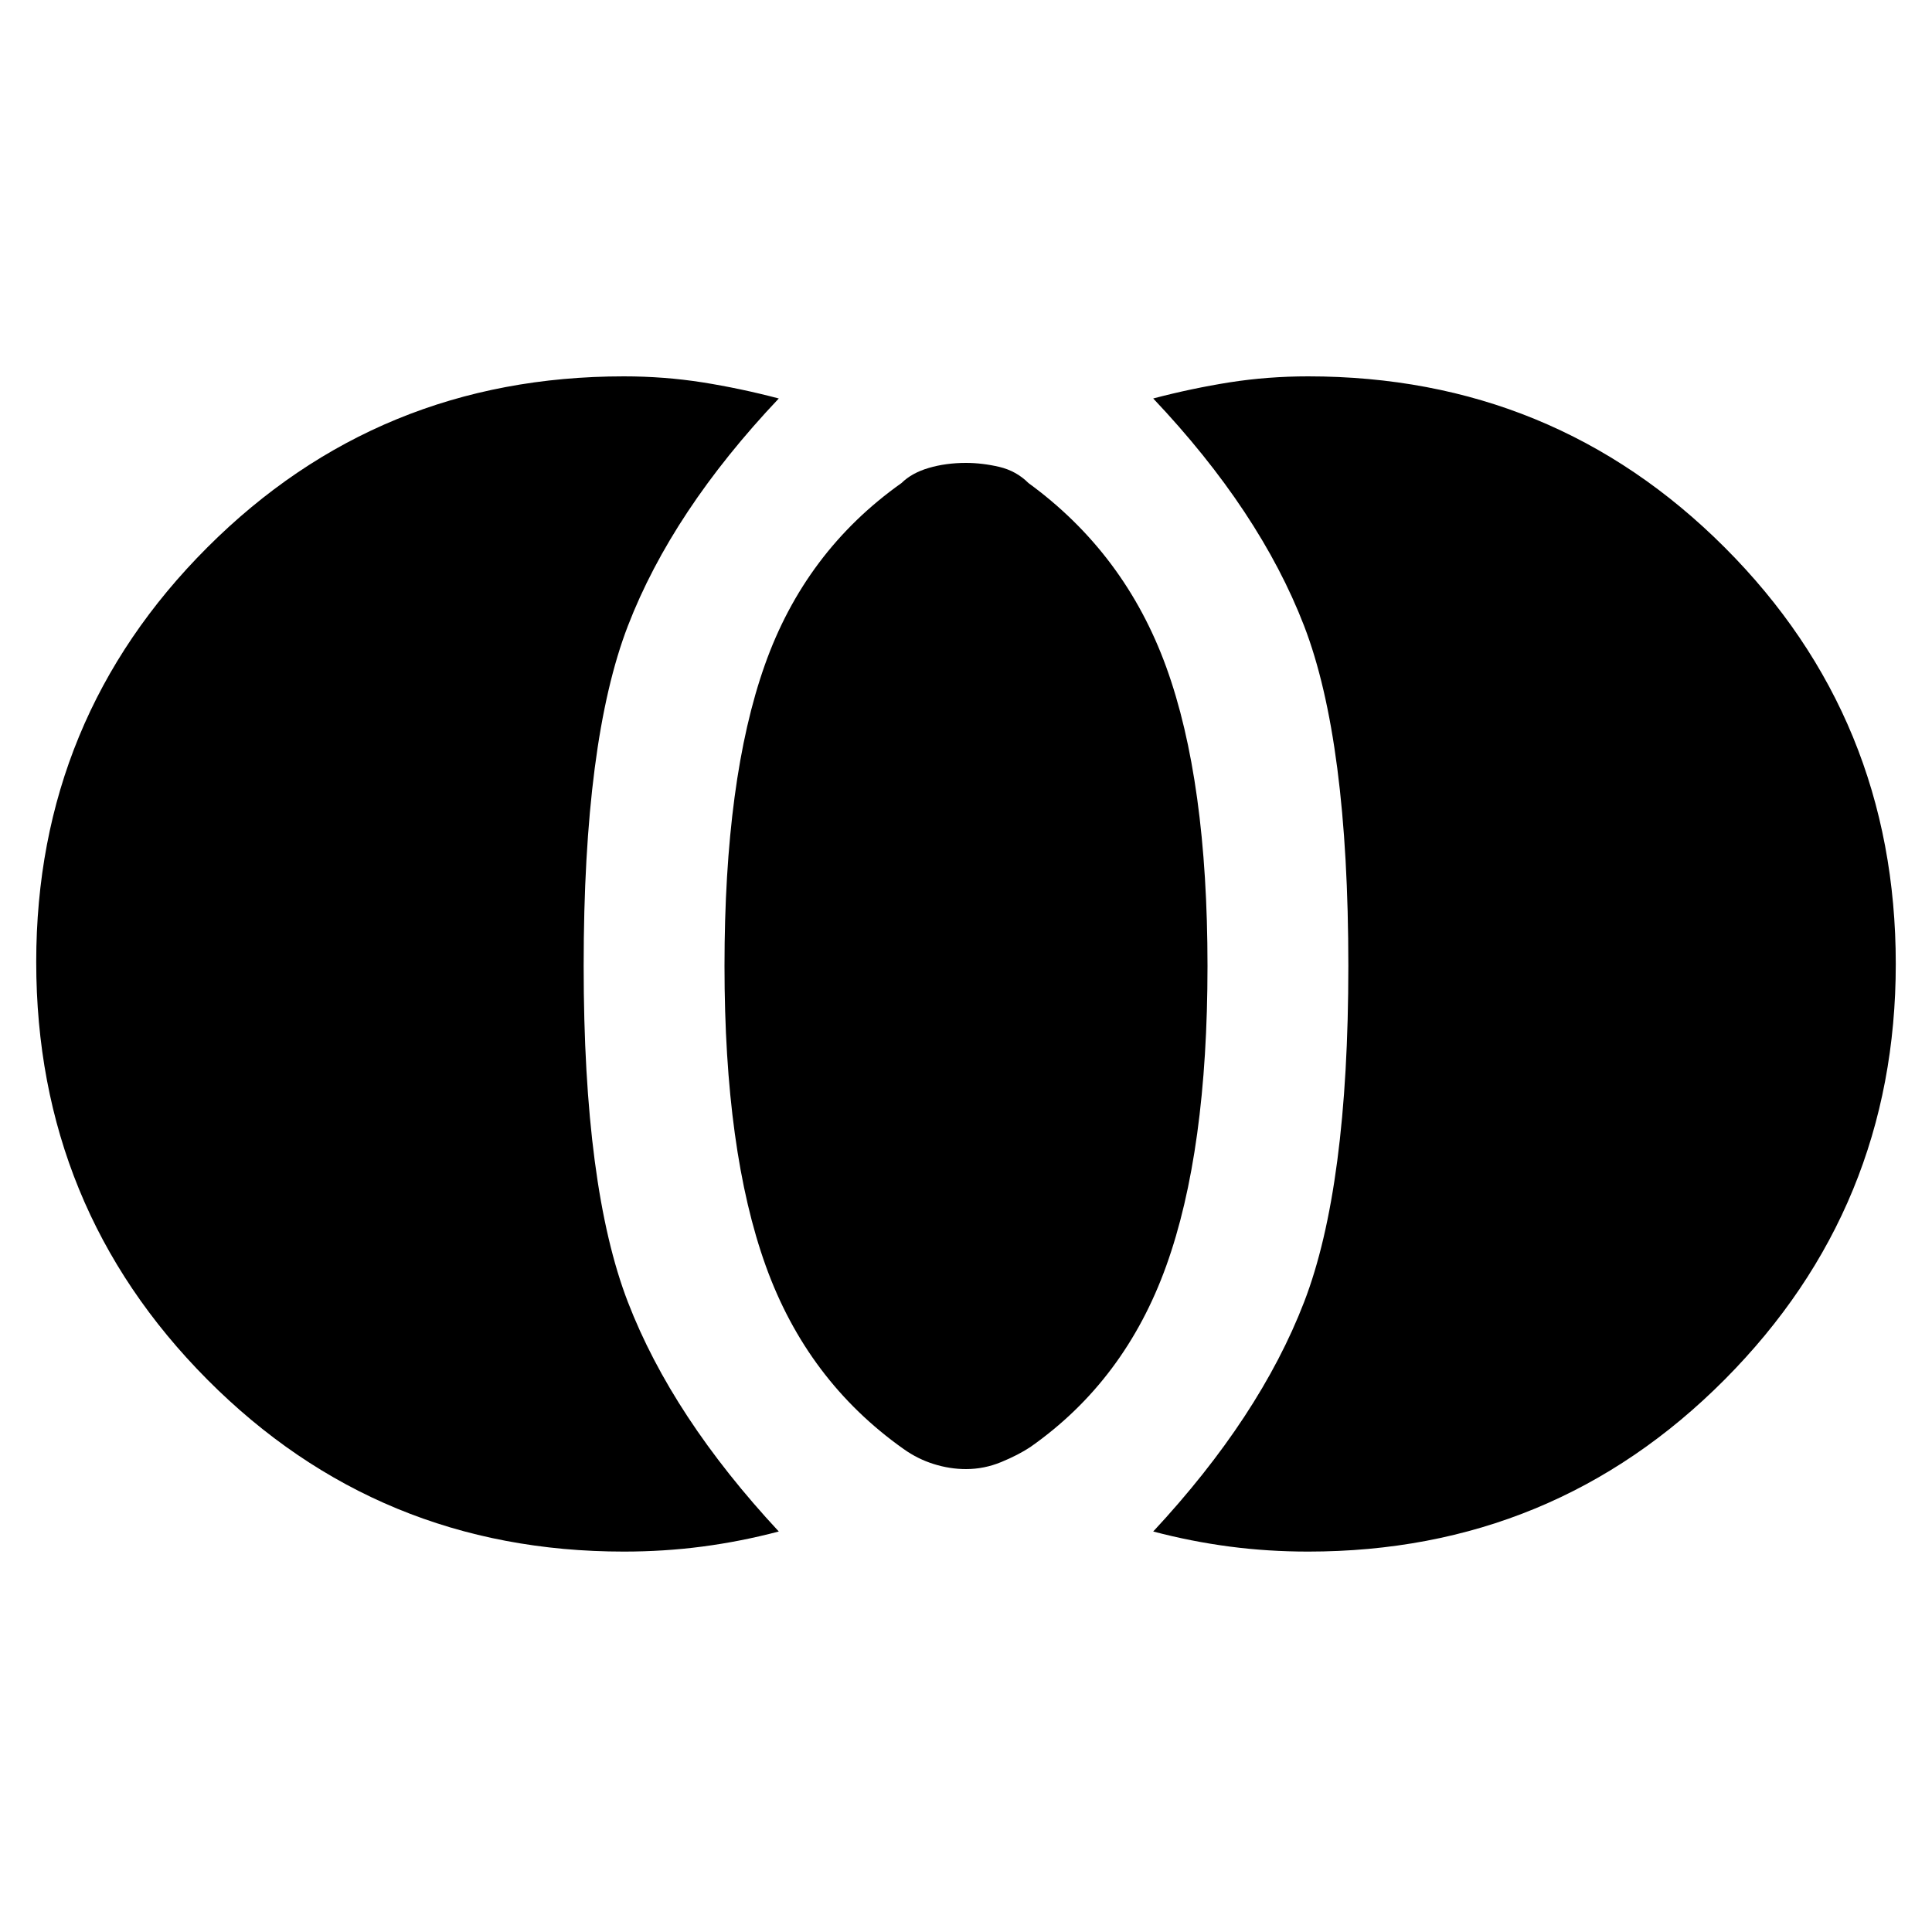 <svg xmlns="http://www.w3.org/2000/svg" height="20" width="20"><path d="M10 15.208q-.167 0-.333-.052-.167-.052-.313-.156-1-.708-1.427-1.896Q7.5 11.917 7.5 10q0-1.938.417-3.115Q8.333 5.708 9.333 5q.105-.104.282-.156.177-.052.385-.052.167 0 .344.041.177.042.302.167 1 .729 1.427 1.906Q12.5 8.083 12.5 10q0 1.917-.427 3.104-.427 1.188-1.406 1.875-.125.083-.302.156t-.365.073Zm3.542.854q-.417 0-.813-.052-.396-.052-.791-.156 1.104-1.187 1.562-2.375.458-1.187.458-3.479 0-2.333-.458-3.521-.458-1.187-1.562-2.354.395-.104.791-.167.396-.062.813-.062 2.541 0 4.312 1.771 1.771 1.771 1.771 4.312 0 2.521-1.771 4.302-1.771 1.781-4.312 1.781Zm-7.084 0q-2.541 0-4.312-1.781Q.375 12.5.375 9.958q0-2.52 1.771-4.291 1.771-1.771 4.312-1.771.417 0 .813.062.396.063.791.167Q6.958 5.292 6.5 6.479 6.042 7.667 6.042 10q0 2.292.458 3.479.458 1.188 1.562 2.375-.395.104-.791.156-.396.052-.813.052Z"/></svg>